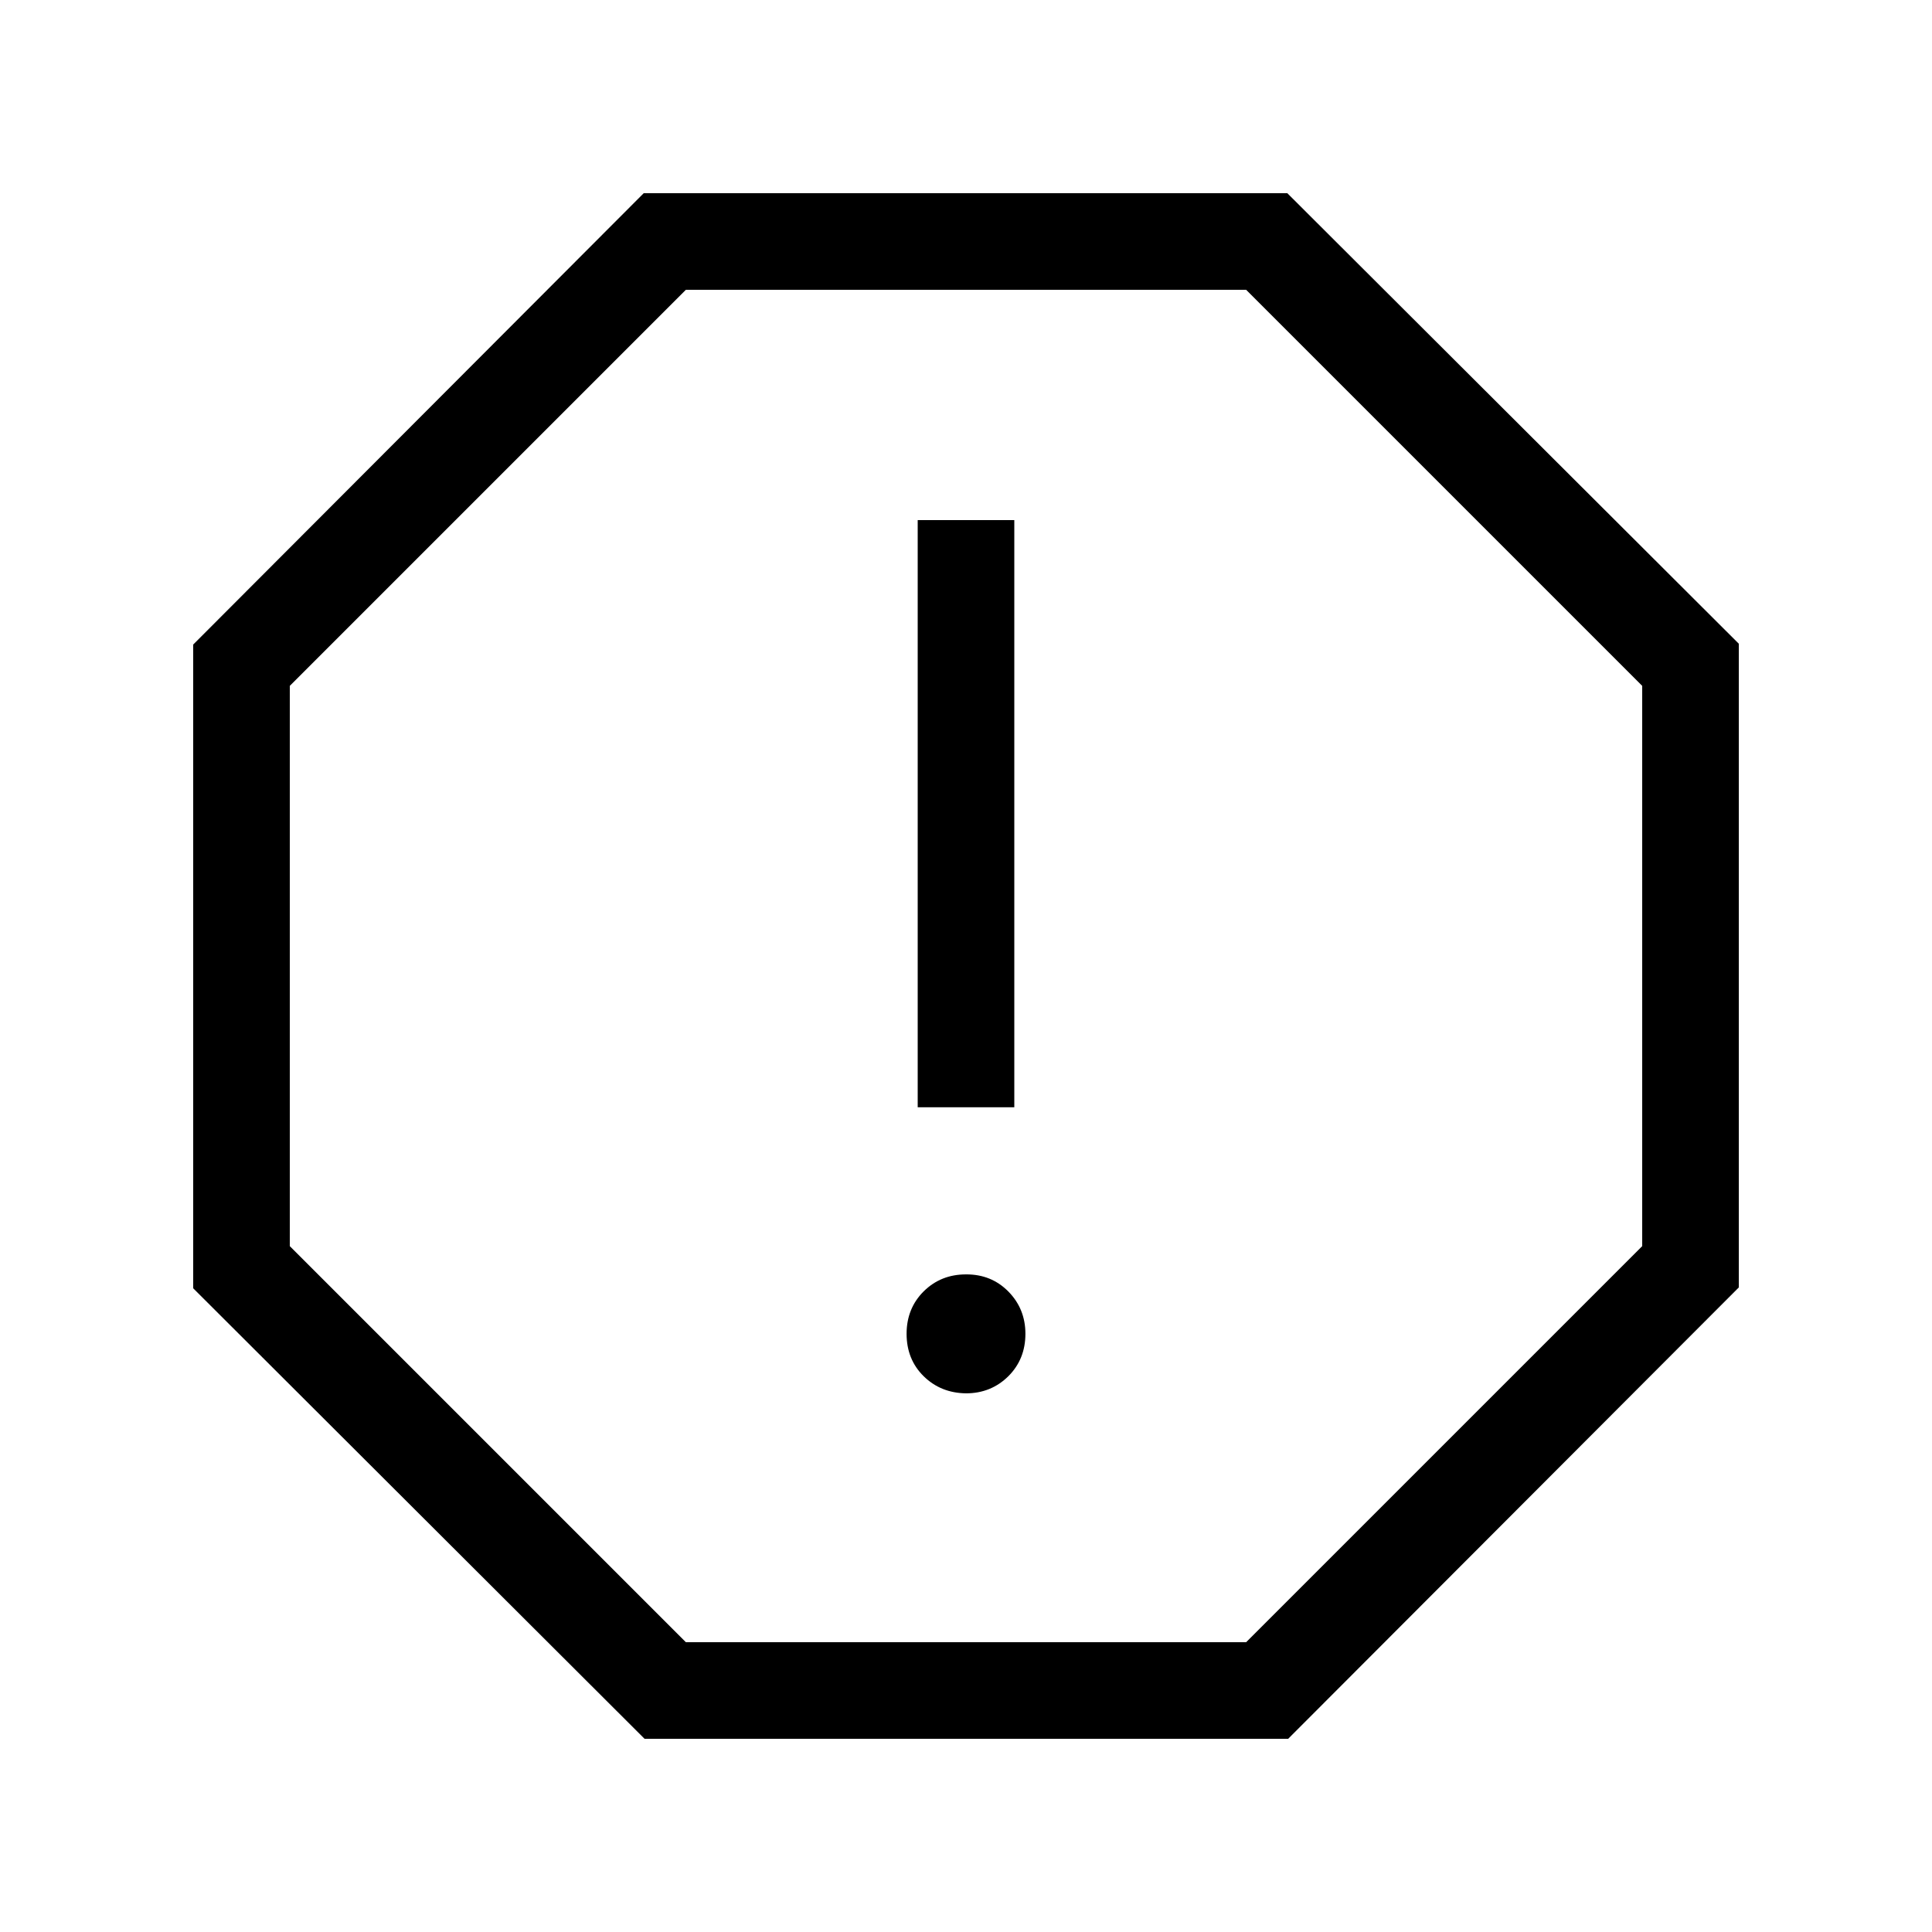 <svg width="16" height="16" viewBox="0 0 16 16" fill="none" xmlns="http://www.w3.org/2000/svg">
<g clip-path="url(#clip0_6351_5840)">
<path d="M8 11.539C8.139 11.539 8.256 11.491 8.351 11.397C8.445 11.303 8.492 11.186 8.492 11.046C8.492 10.907 8.444 10.79 8.35 10.695C8.256 10.6 8.139 10.553 8 10.554C7.86 10.554 7.744 10.601 7.649 10.695C7.555 10.789 7.508 10.906 7.508 11.046C7.508 11.187 7.555 11.304 7.649 11.397C7.744 11.49 7.86 11.537 8 11.539ZM7.6 9.17H8.4V4.307H7.6V9.17ZM5.338 14.4L1.6 10.669V5.338L5.331 1.6H10.661L14.4 5.331V10.662L10.668 14.4H5.338ZM5.68 13.6H10.32L13.6 10.32V5.68L10.32 2.4H5.68L2.4 5.68V10.32L5.68 13.6Z" fill="black"/>
</g>
<defs>
<clipPath id="clip0_6351_5840">
<rect width="12.8" height="12.8" fill="white" transform="translate(1.6 1.6)"/>
</clipPath>
</defs>
</svg>
